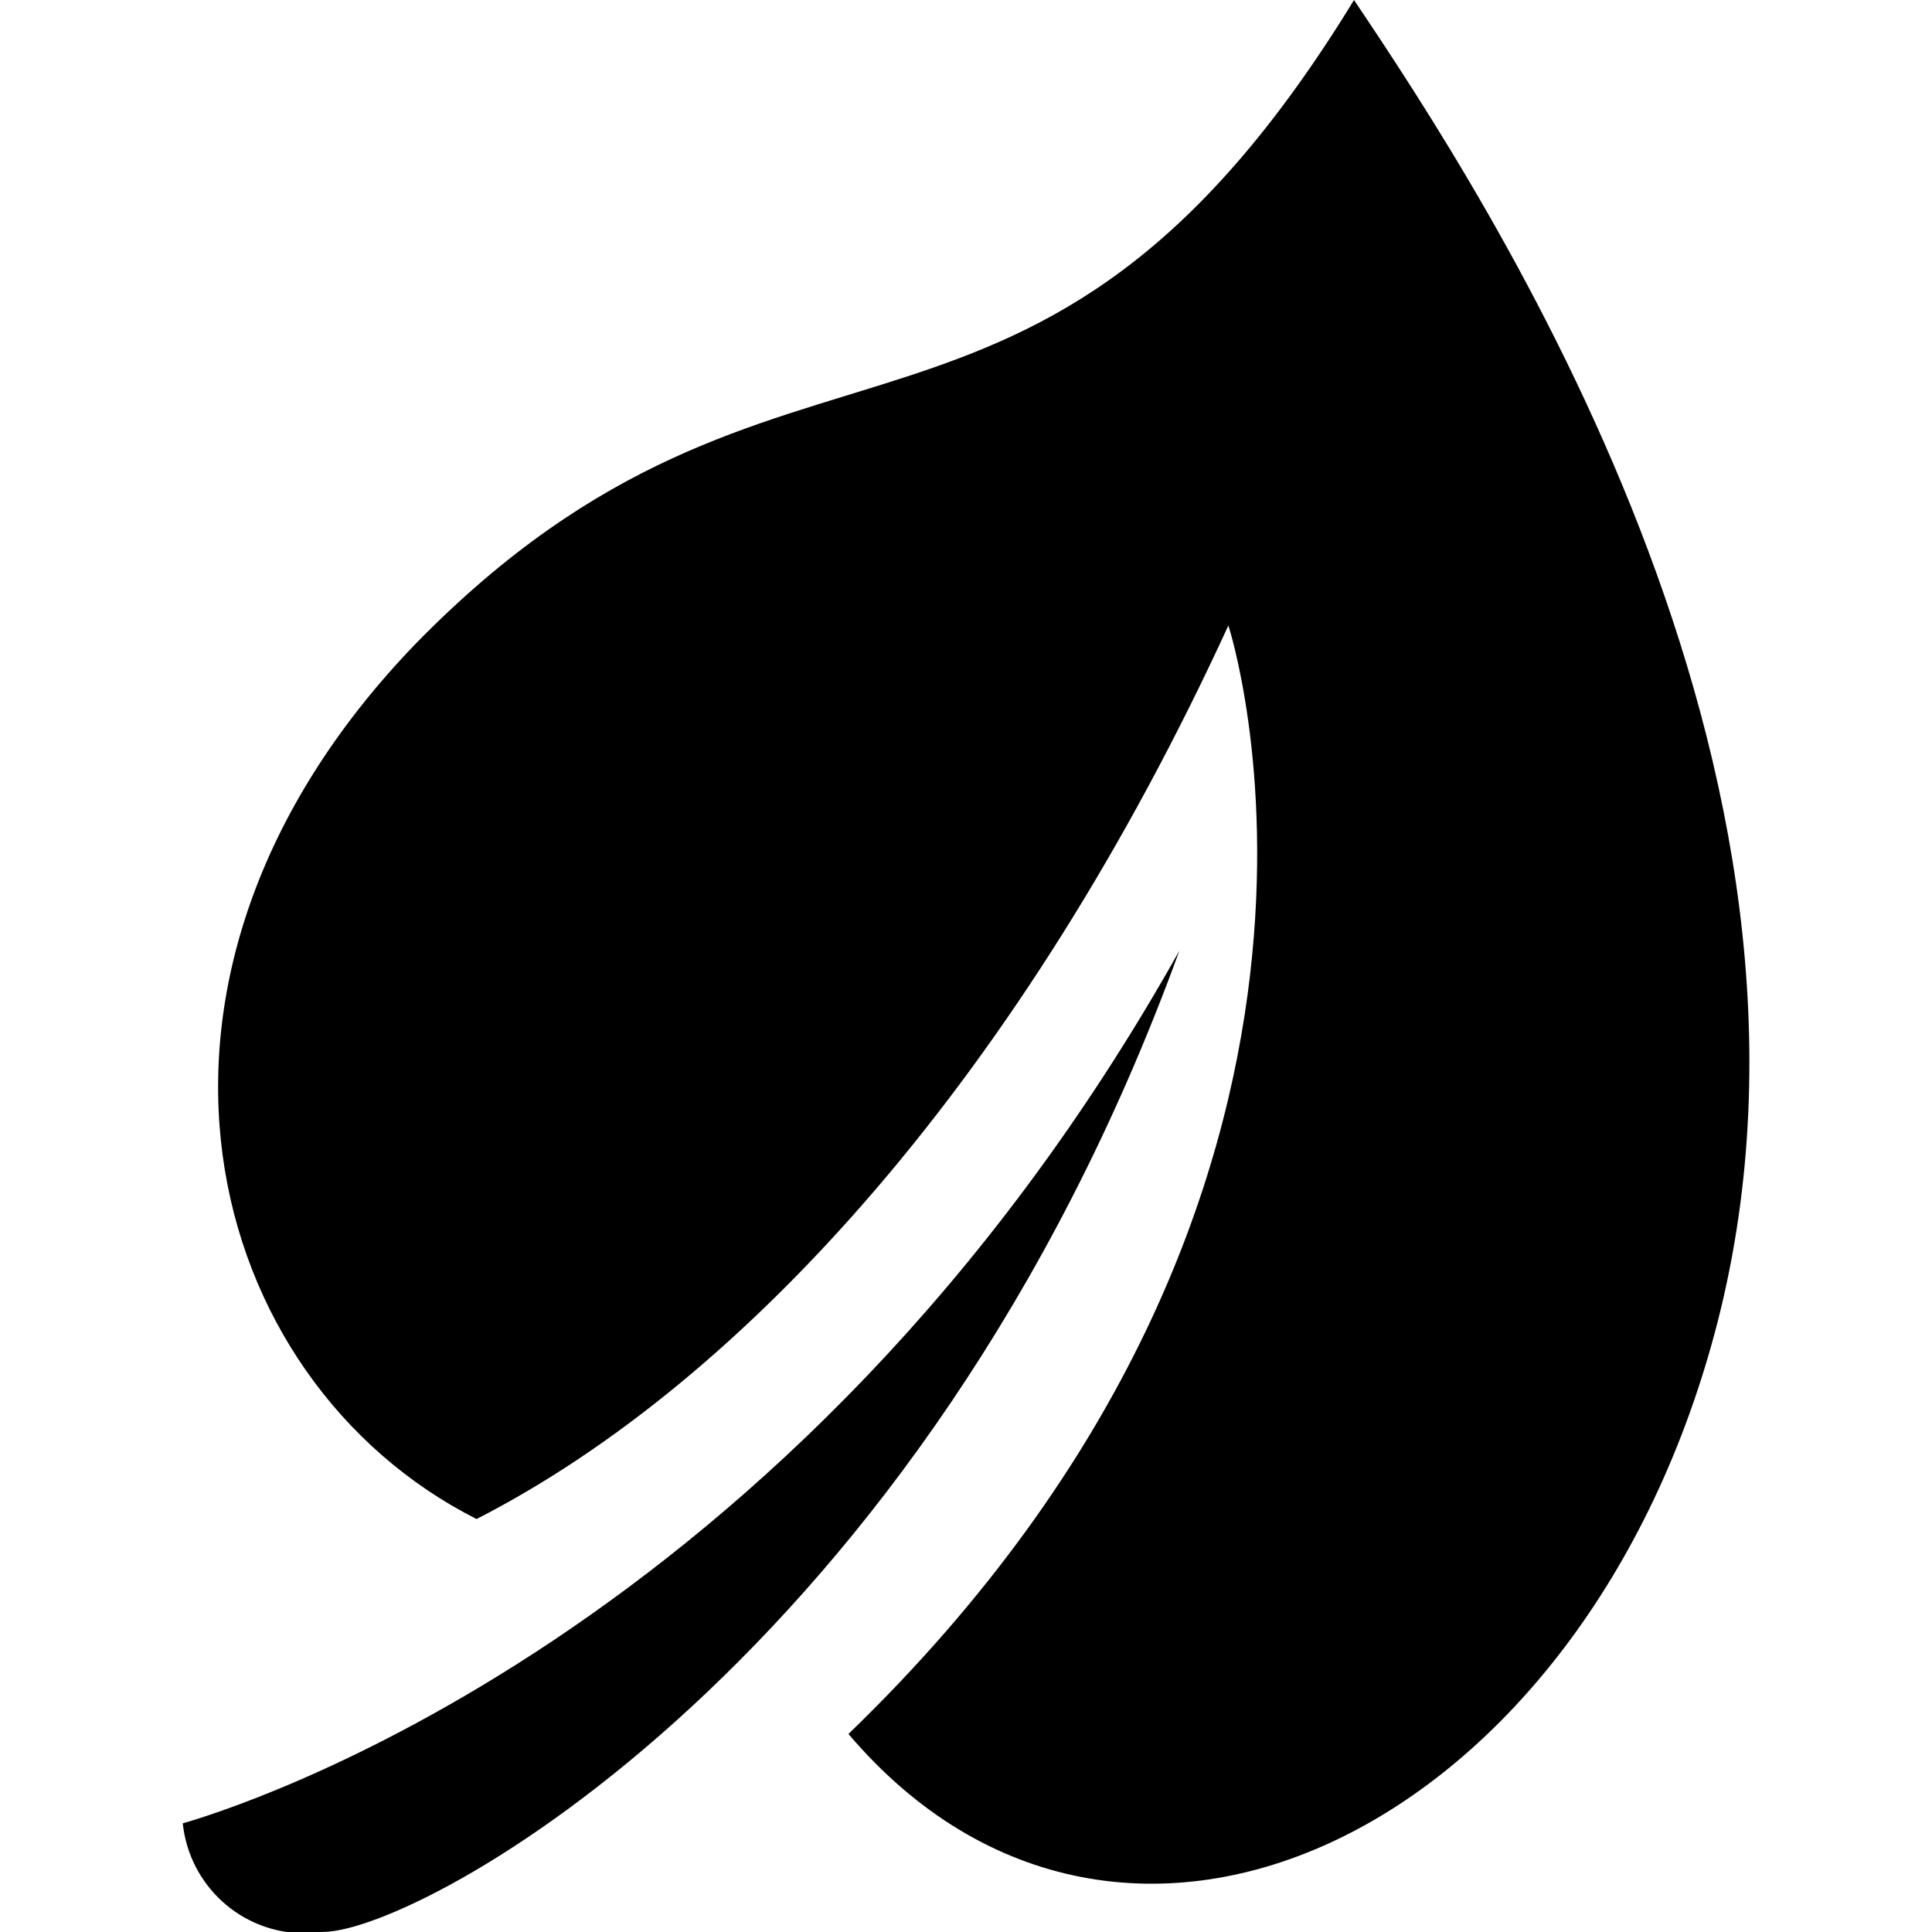 <?xml version="1.0" encoding="utf-8"?>
<!-- Generated by IcoMoon.io -->
<!DOCTYPE svg PUBLIC "-//W3C//DTD SVG 1.1//EN" "http://www.w3.org/Graphics/SVG/1.1/DTD/svg11.dtd">
<svg version="1.1" xmlns="http://www.w3.org/2000/svg" xmlns:xlink="http://www.w3.org/1999/xlink" width="32" height="32" viewBox="0 0 32 32">
<path d="M22.427 0c-5.333 8.72-9.453 4.427-15.547 10.667-5.333 5.533-3.52 12.2 1.013 14.493 4.48-2.293 9.053-7.4 12.453-14.8 0 0 3.053 9.333-6.293 18.36 4.533 5.333 12.24 1.613 14.4-6.84 2.333-9.173-3.773-18.533-6.027-21.88v0zM3.027 30.2c0.108 1.027 0.969 1.821 2.016 1.821 0.102 0 0.203-0.008 0.302-0.022 1.629 0.001 9.922-4.519 14.189-16.252-6.4 11.413-15.76 14.24-16.507 14.453v0z"></path>
</svg>
